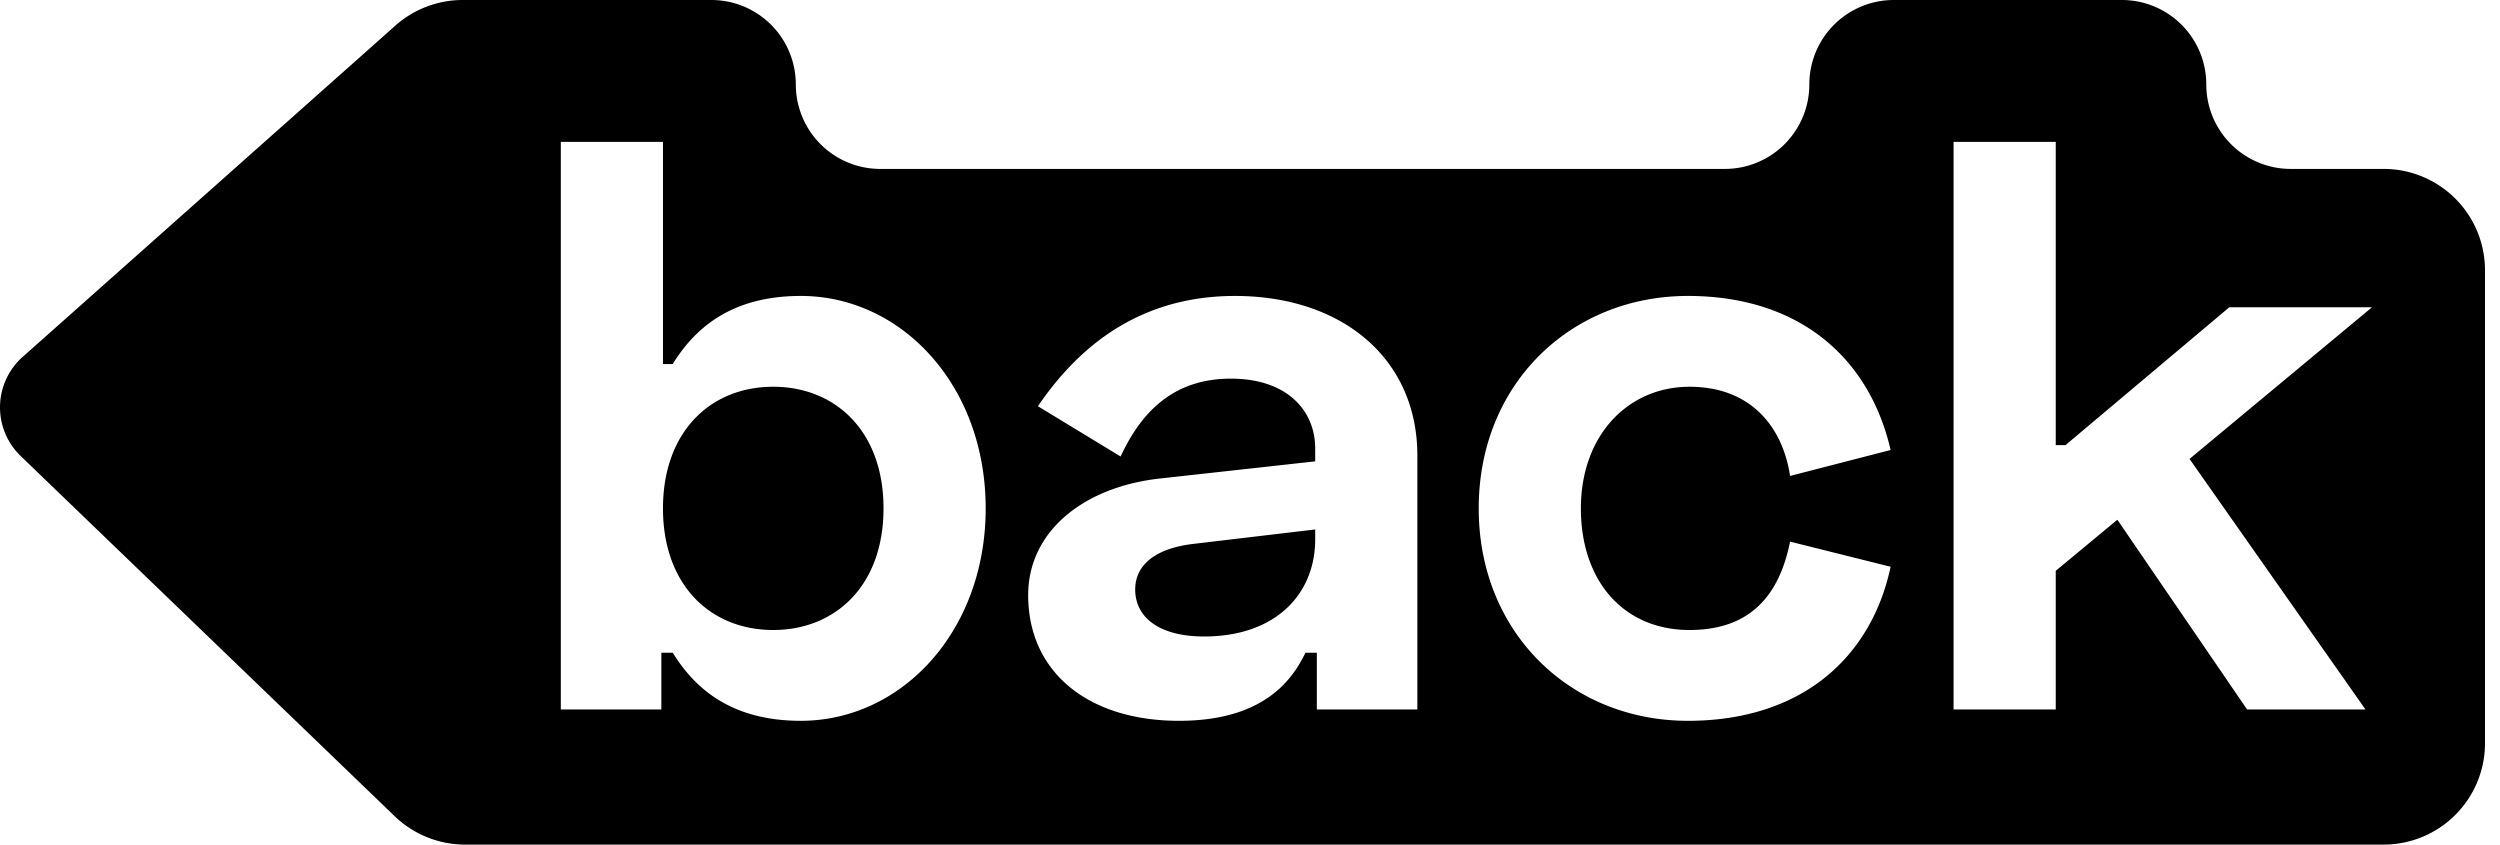 <svg xmlns="http://www.w3.org/2000/svg" width="74" height="25" fill="currentColor" viewBox="0 0 74 25">
  <path fill-rule="evenodd" d="M13.696 0h7.36a2.5 2.5 0 012.5 2.5 2.5 2.5 0 002.5 2.5h25a2.5 2.5 0 002.5-2.5 2.5 2.5 0 012.5-2.5h6.75a2.5 2.5 0 012.5 2.5 2.5 2.5 0 002.5 2.5h2.75a3 3 0 013 3v14a3 3 0 01-3 3h-56.79a3 3 0 01-2.082-.839L.613 13.499a2 2 0 01.058-2.935L11.703.758A3 3 0 0113.696 0zM16.6 21V4.2h3.024v6.576h.288c.624-1.008 1.68-2.016 3.792-2.016 2.976 0 5.472 2.64 5.472 6.288s-2.496 6.288-5.472 6.288c-2.112 0-3.168-1.008-3.792-2.016h-.336V21H16.6zm9.552-5.952c0-2.304-1.44-3.6-3.264-3.6-1.872 0-3.264 1.344-3.264 3.6 0 2.256 1.392 3.6 3.264 3.6 1.824 0 3.264-1.296 3.264-3.6zm7.018-1.536l-2.448-1.488c.936-1.368 2.664-3.264 5.832-3.264 3.168 0 5.4 1.848 5.4 4.728V21h-2.976v-1.68h-.336c-.384.792-1.224 2.016-3.744 2.016-2.688 0-4.464-1.44-4.464-3.72 0-1.896 1.656-3.216 3.936-3.456l4.56-.504v-.384c0-1.104-.816-2.064-2.496-2.064-1.68 0-2.64.96-3.264 2.304zm2.112 2.592c-1.128.144-1.68.648-1.68 1.344 0 .816.696 1.392 2.04 1.392 2.112 0 3.288-1.248 3.288-2.88v-.288l-3.648.432zm8.488-1.056c0 3.696 2.736 6.288 6.192 6.288 3.336 0 5.424-1.848 6-4.56l-2.976-.744c-.312 1.56-1.152 2.616-2.976 2.616-1.944 0-3.216-1.44-3.216-3.6s1.392-3.6 3.216-3.6c1.824 0 2.76 1.2 2.976 2.64l2.976-.768c-.624-2.712-2.688-4.56-6-4.56-3.456 0-6.192 2.592-6.192 6.288zm22.216-5.952h4.224l-5.4 4.488L70.018 21h-3.504l-3.84-5.616-1.824 1.512V21h-3.024V4.2h3.024v8.976h.288l4.848-4.08z" clip-rule="evenodd"/>
</svg>
